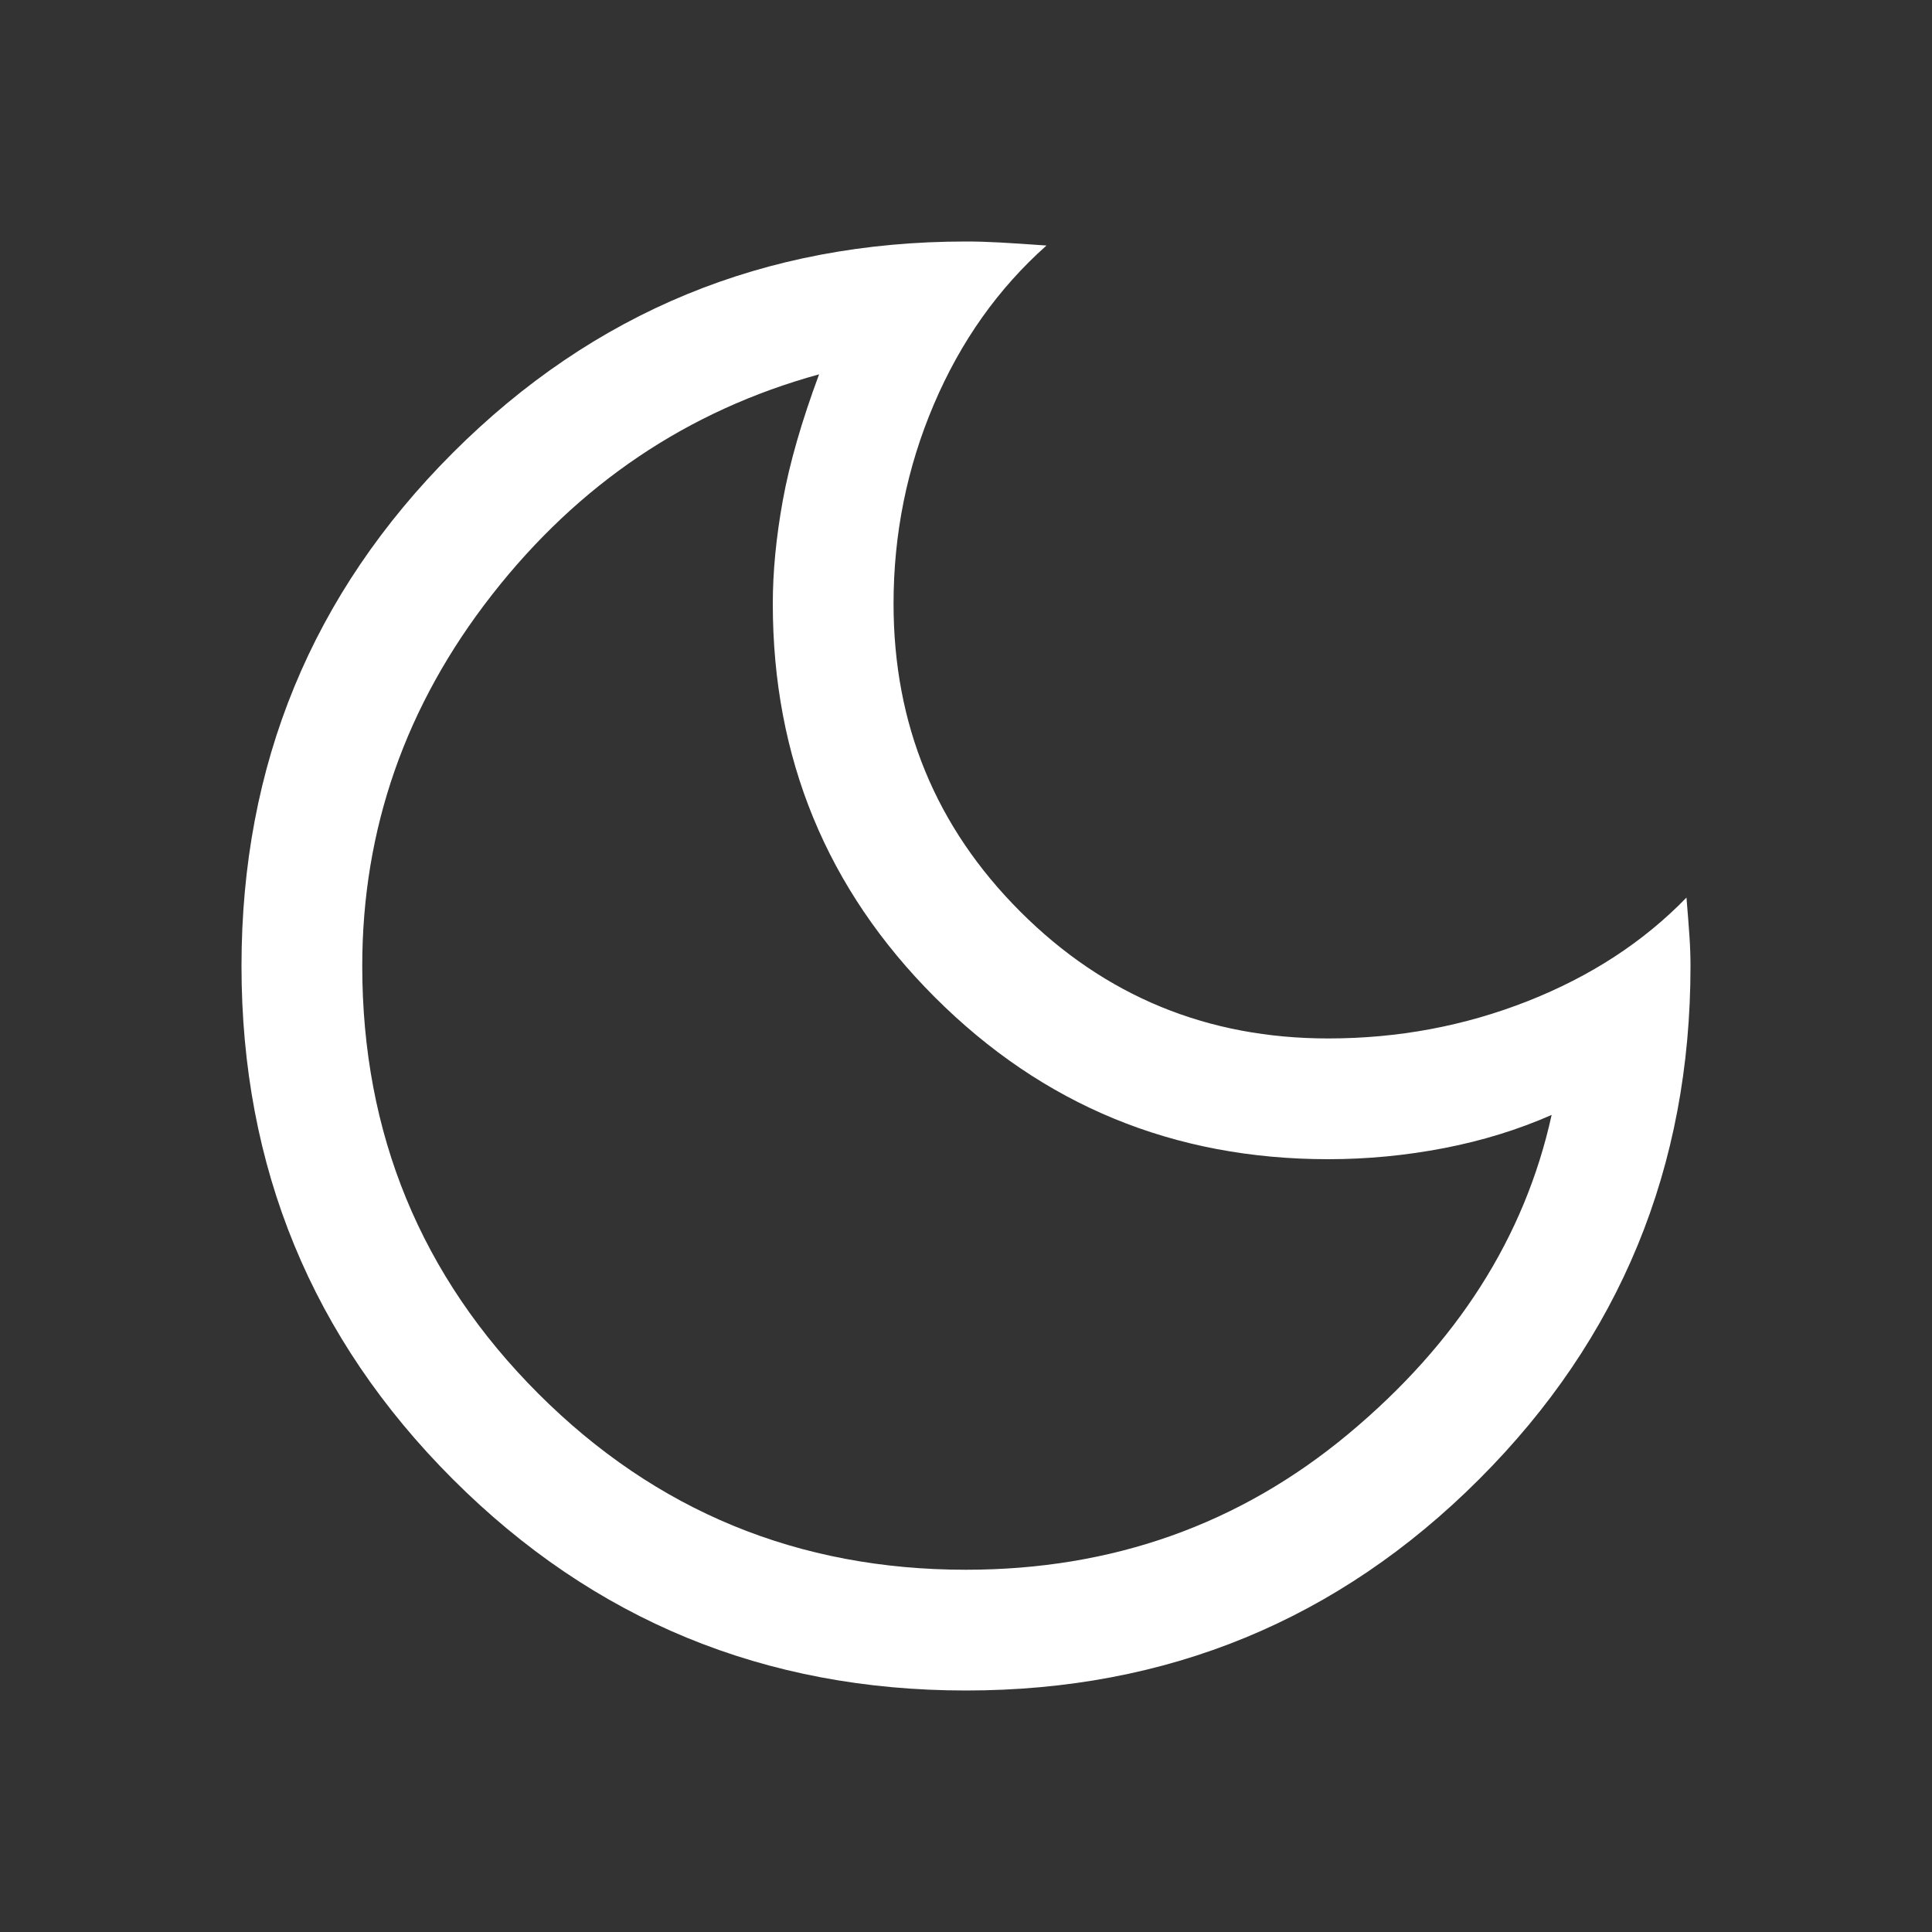<svg xmlns="http://www.w3.org/2000/svg" height="48" width="48"><rect width="100%" height="100%" fill="#333333" stroke="none"/><path fill='#fff' d="M24 42q-7.5 0-12.75-5.25T6 24q0-7.5 5.25-12.75T24 6q.4 0 .85.025.45.025 1.15.075-1.8 1.6-2.8 3.95-1 2.35-1 4.95 0 4.5 3.15 7.65Q28.5 25.8 33 25.8q2.6 0 4.95-.925T41.9 22.3q.05.6.075.975Q42 23.65 42 24q0 7.5-5.25 12.75T24 42Zm0-3q5.45 0 9.5-3.375t5.05-7.925q-1.25.55-2.675.825Q34.45 28.8 33 28.8q-5.75 0-9.775-4.025T19.2 15q0-1.2.25-2.575.25-1.375.9-3.125-4.9 1.35-8.125 5.475Q9 18.9 9 24q0 6.25 4.375 10.625T24 39Zm-.2-14.85Z"/></svg>